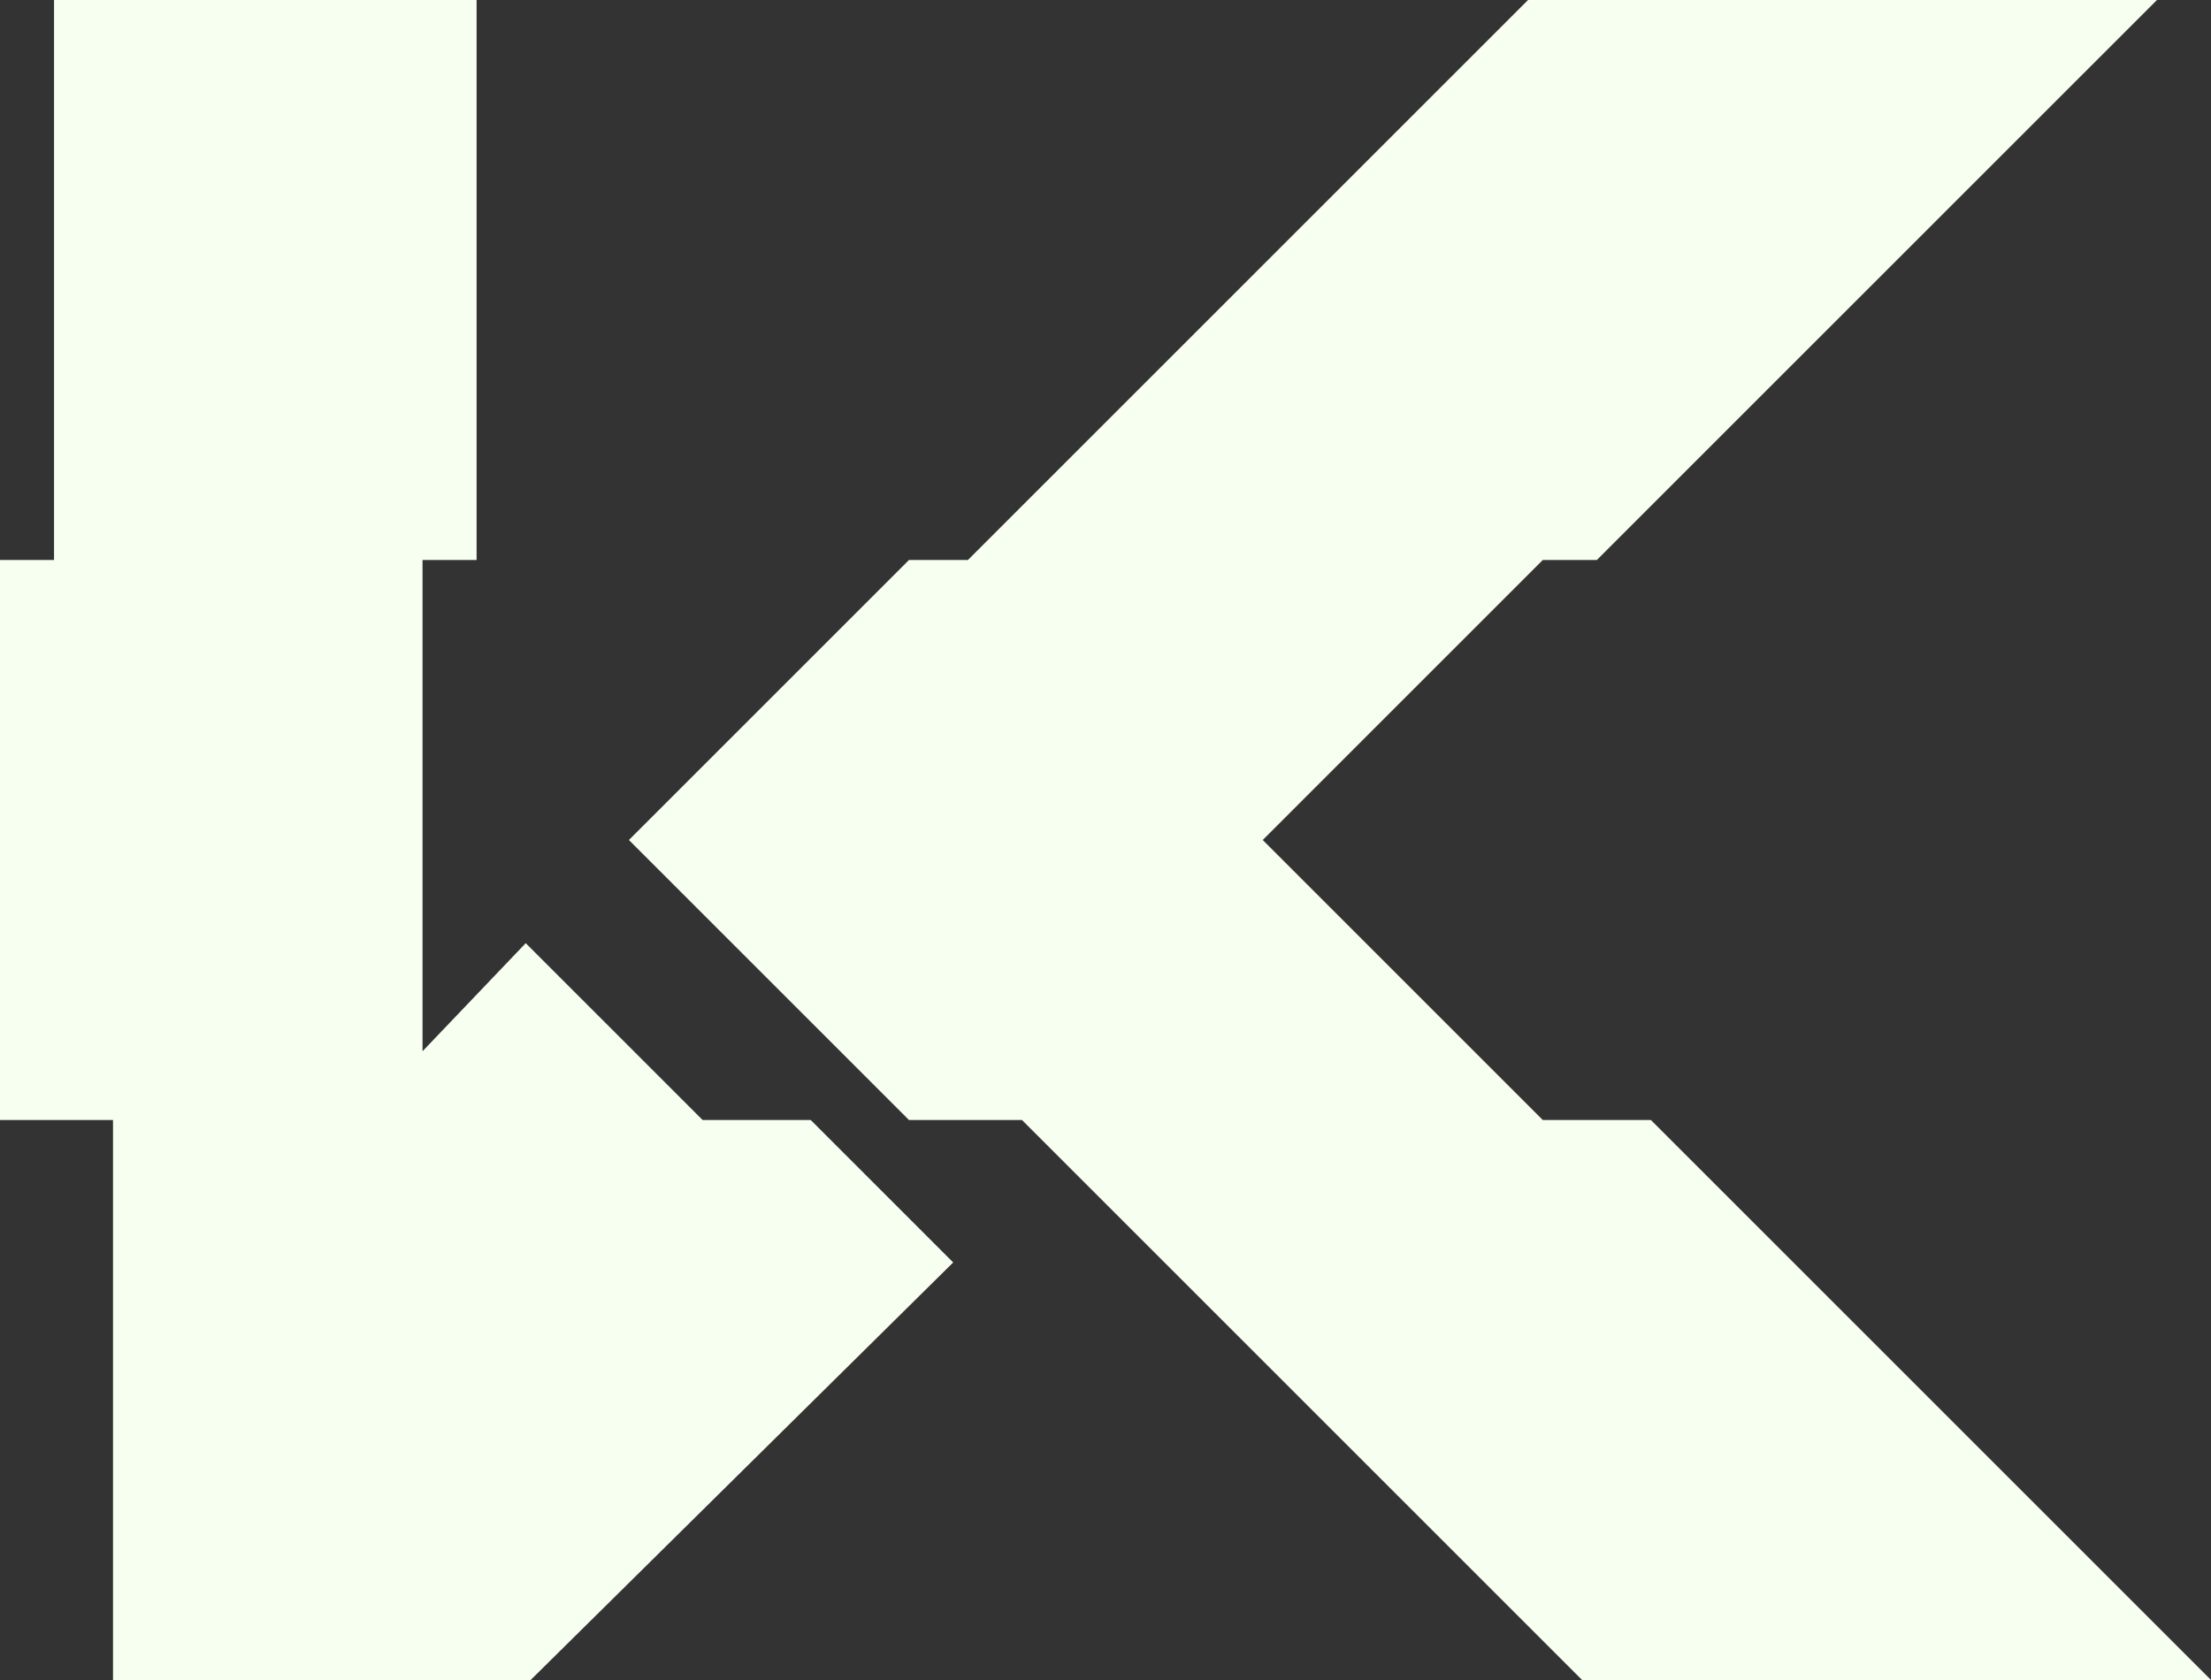 <?xml version="1.0" encoding="UTF-8" standalone="no"?>
<!-- Generator: Adobe Illustrator 19.0.0, SVG Export Plug-In . SVG Version: 6.00 Build 0)  -->

<svg
   version="1.1"
   id="Layer_1"
   x="0px"
   y="0px"
   viewBox="-155 379.8 45 34.2"
   xml:space="preserve"
   sodipodi:docname="logo.svg"
   inkscape:version="1.2 (dc2aedaf03, 2022-05-15)"
   width="45"
   height="34.2"
   xmlns:inkscape="http://www.inkscape.org/namespaces/inkscape"
   xmlns:sodipodi="http://sodipodi.sourceforge.net/DTD/sodipodi-0.dtd"
   xmlns="http://www.w3.org/2000/svg"
   xmlns:svg="http://www.w3.org/2000/svg"><rect x="-155" y="379.8" width="45" height="34.2" fill="#333333" stroke="none"/><defs
   id="defs23" /><sodipodi:namedview
   id="namedview21"
   pagecolor="#ffffff"
   bordercolor="#000000"
   borderopacity="0.25"
   inkscape:showpageshadow="2"
   inkscape:pageopacity="0.0"
   inkscape:pagecheckerboard="0"
   inkscape:deskcolor="#d1d1d1"
   showgrid="false"
   inkscape:zoom="4.3666667"
   inkscape:cx="150"
   inkscape:cy="17.290076"
   inkscape:window-width="1842"
   inkscape:window-height="1051"
   inkscape:window-x="69"
   inkscape:window-y="-9"
   inkscape:window-maximized="1"
   inkscape:current-layer="XMLID_1_" />
<style
   type="text/css"
   id="style2">
	.st0{fill:#F7FFF1;}
</style>
<g
   id="XMLID_1_">
	
	
	<polygon
   id="XMLID_46_"
   class="st0"
   points="-146.4,391.2 -145.3,391.2 -145.3,379.8 -153.9,379.8 -153.9,391.2 -155,391.2 -155,402.6 -152.7,402.6 -152.7,414 -144.2,414 -135.6,405.5 -135.6,405.5 -138.5,402.6 -140.7,402.6 -144.3,399 -146.4,401.2 " />
	<polygon
   id="XMLID_47_"
   class="st0"
   points="-122.5,391.2 -111.1,379.8 -123.9,379.8 -135.3,391.2 -136.5,391.2 -142.2,396.9 -136.5,402.6 -134.2,402.6 -133.5,403.3 -122.8,414 -110,414 -121.4,402.6 -123.6,402.6 -129.3,396.9 -123.6,391.2 " />
	
	
	
	
	
	
	
	
	
	
	
</g>
</svg>
